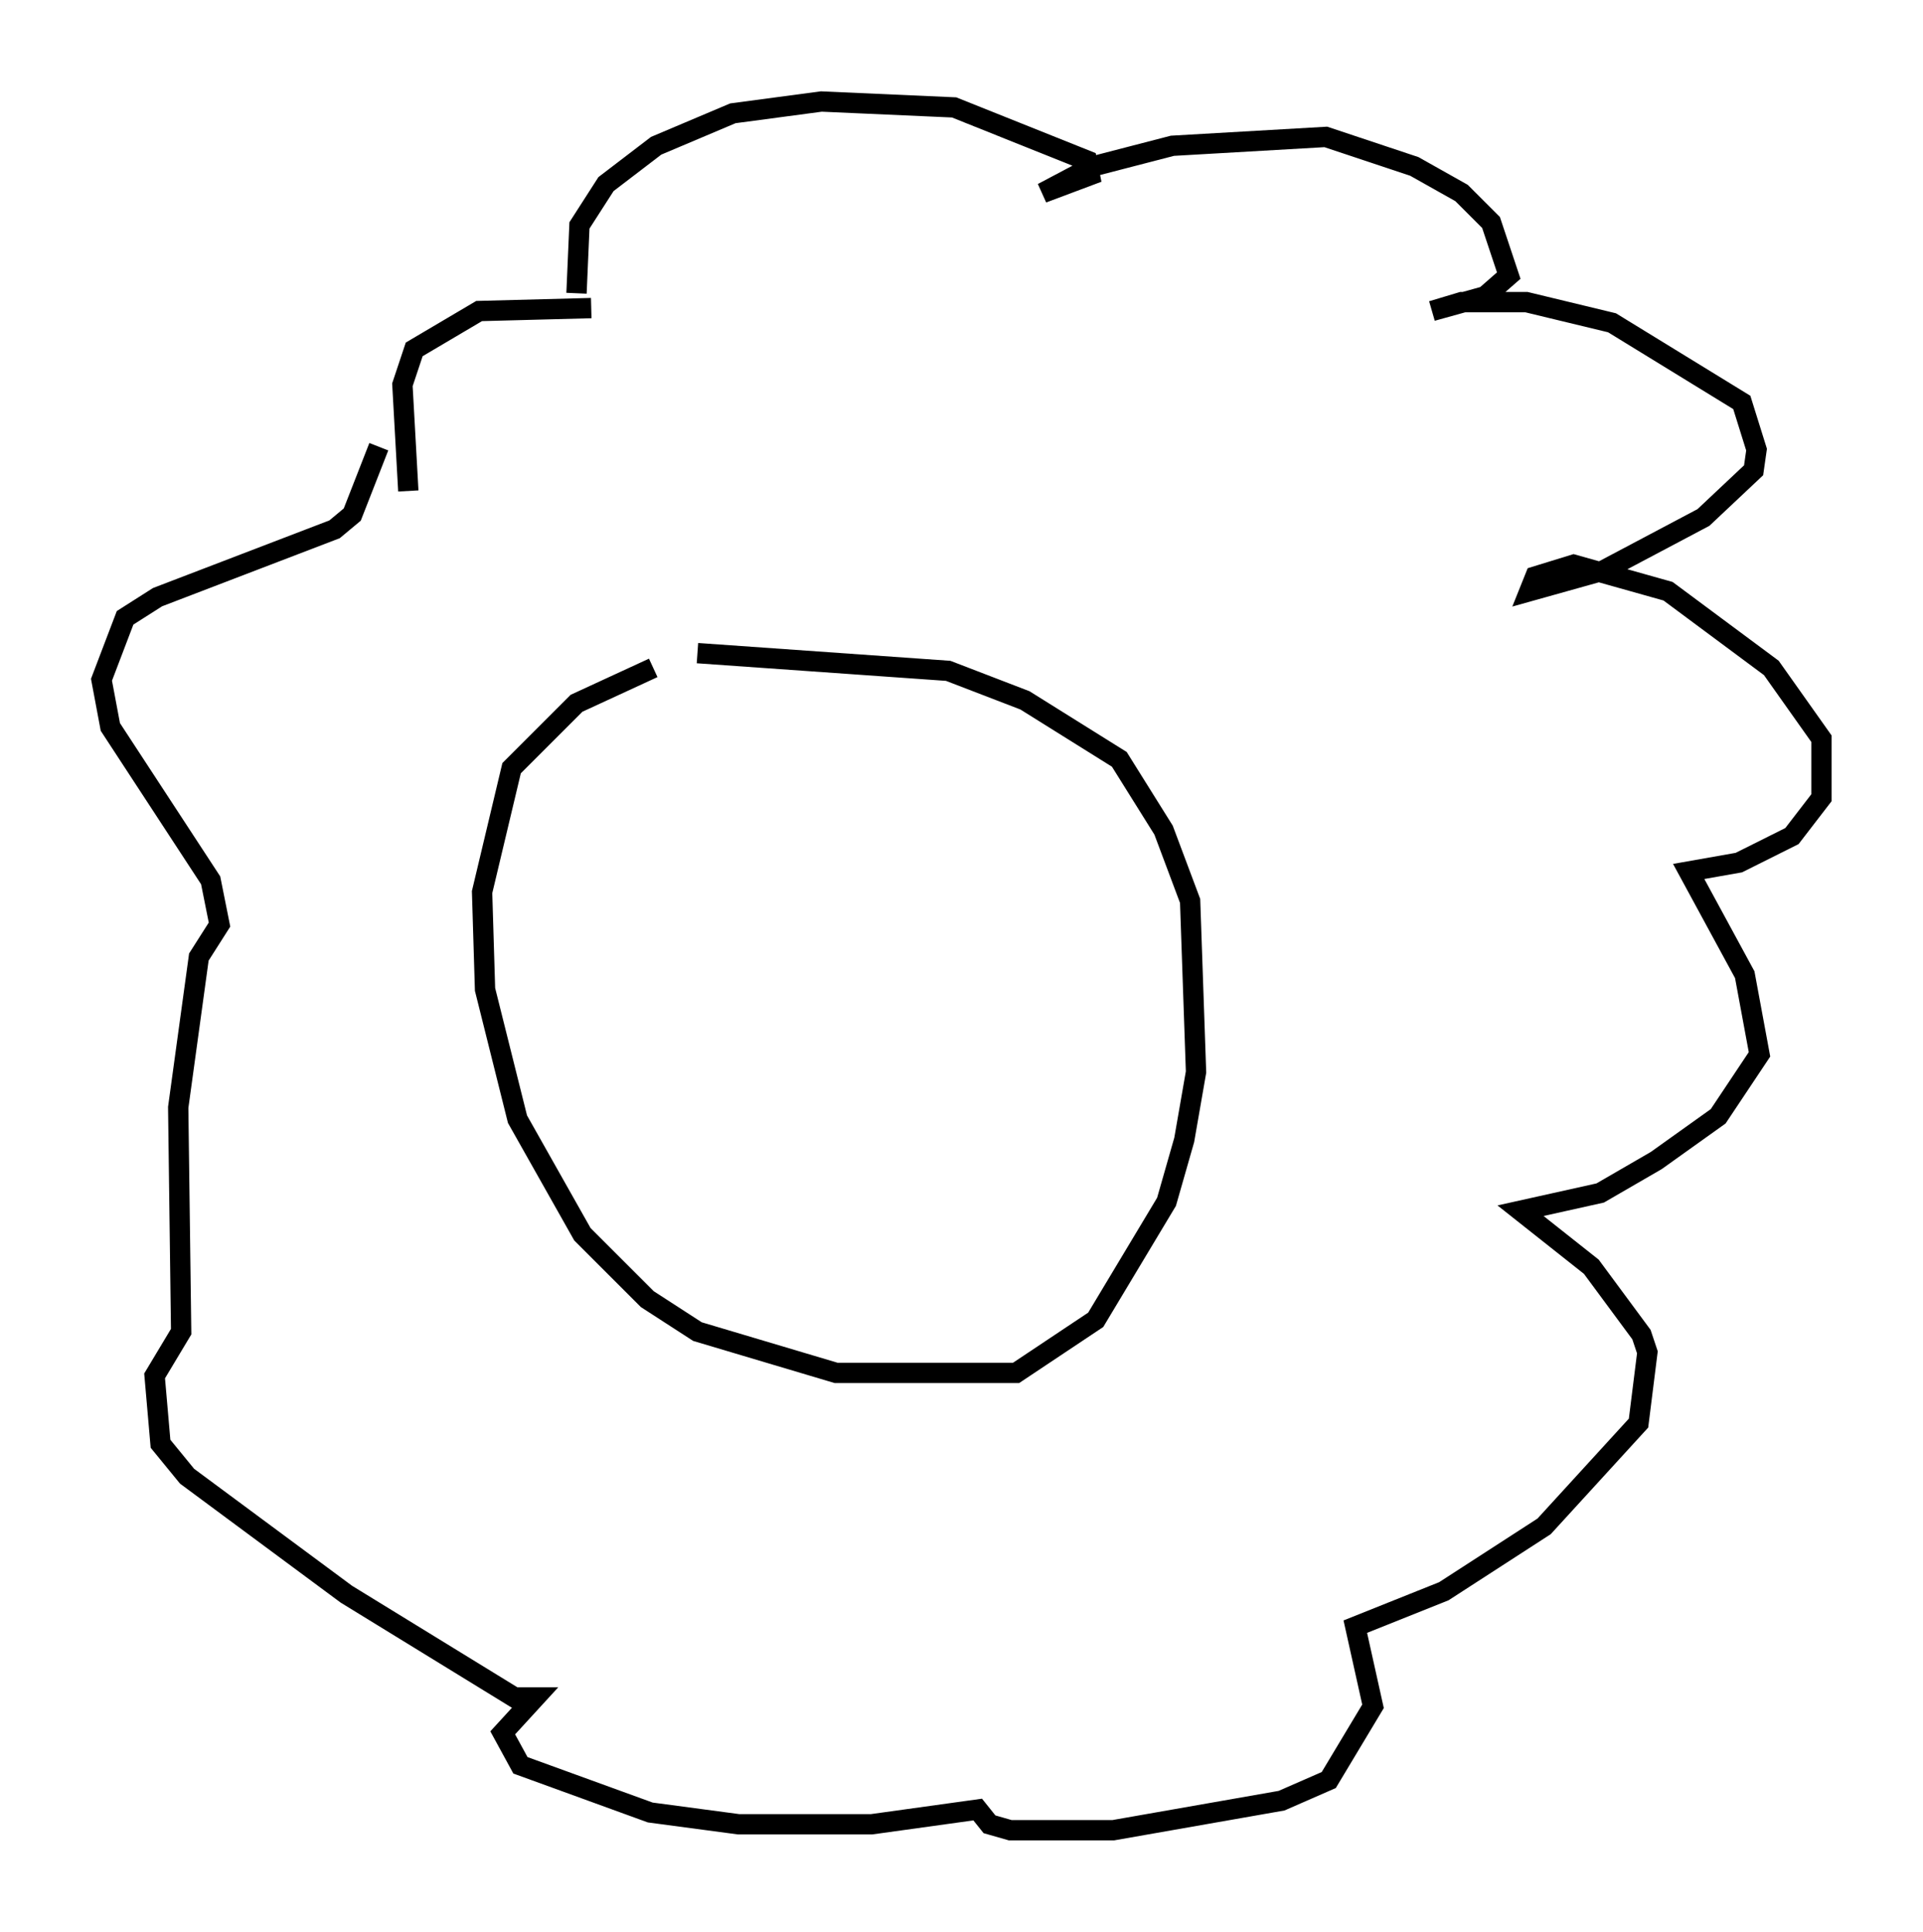 <?xml version="1.0" encoding="utf-8" ?>
<svg baseProfile="full" height="95.117" version="1.1" width="94.681" xmlns="http://www.w3.org/2000/svg" xmlns:ev="http://www.w3.org/2001/xml-events" xmlns:xlink="http://www.w3.org/1999/xlink"><defs /><rect fill="white" height="95.117" width="94.681" x="0" y="0" /><path d="M35.067, 32.307 m-2.905, 0.581 l-3.777, 1.743 -3.196, 3.196 l-1.453, 6.101 0.145, 4.793 l1.598, 6.391 3.196, 5.665 l3.196, 3.196 2.469, 1.598 l6.827, 2.034 8.86, 0.0 l3.922, -2.615 3.486, -5.81 l0.872, -3.05 0.581, -3.341 l-0.291, -8.425 -1.307, -3.486 l-2.179, -3.486 -4.648, -2.905 l-3.777, -1.453 -12.346, -0.872 m-5.955, -17.721 l0.145, -3.341 1.307, -2.034 l2.469, -1.888 3.777, -1.598 l4.358, -0.581 6.536, 0.291 l6.536, 2.615 0.145, 0.726 l-2.324, 0.872 2.469, -1.307 l3.922, -1.017 7.553, -0.436 l4.358, 1.453 2.324, 1.307 l1.453, 1.453 0.872, 2.615 l-1.162, 1.017 -2.615, 0.726 l1.453, -0.436 3.196, 0.0 l4.212, 1.017 6.391, 3.922 l0.726, 2.324 -0.145, 1.017 l-2.469, 2.324 -4.939, 2.615 l-3.631, 1.017 0.291, -0.726 l1.888, -0.581 4.648, 1.307 l5.084, 3.777 2.469, 3.486 l0.0, 2.905 -1.453, 1.888 l-2.615, 1.307 -2.469, 0.436 l2.76, 5.084 0.726, 3.922 l-2.034, 3.05 -3.05, 2.179 l-2.76, 1.598 -3.922, 0.872 l3.486, 2.76 2.469, 3.341 l0.291, 0.872 -0.436, 3.486 l-4.648, 5.084 -4.939, 3.196 l-4.358, 1.743 0.872, 3.922 l-2.179, 3.631 -2.324, 1.017 l-8.279, 1.453 -5.084, 0.0 l-1.017, -0.291 -0.581, -0.726 l-5.229, 0.726 -6.536, 0.0 l-4.358, -0.581 -6.391, -2.324 l-0.872, -1.598 1.598, -1.743 l-1.017, 0.0 -8.279, -5.084 l-7.844, -5.81 -1.307, -1.598 l-0.291, -3.341 1.307, -2.179 l-0.145, -11.039 1.017, -7.408 l1.017, -1.598 -0.436, -2.179 l-4.939, -7.553 -0.436, -2.324 l1.162, -3.05 1.598, -1.017 l8.715, -3.341 0.872, -0.726 l1.307, -3.341 m8.57, -5.229 l0.0, 0.0 m-7.117, 7.408 l-0.291, -5.229 0.581, -1.743 l3.196, -1.888 5.52, -0.145 " fill="none" stroke="black" stroke-width="1" /></svg>